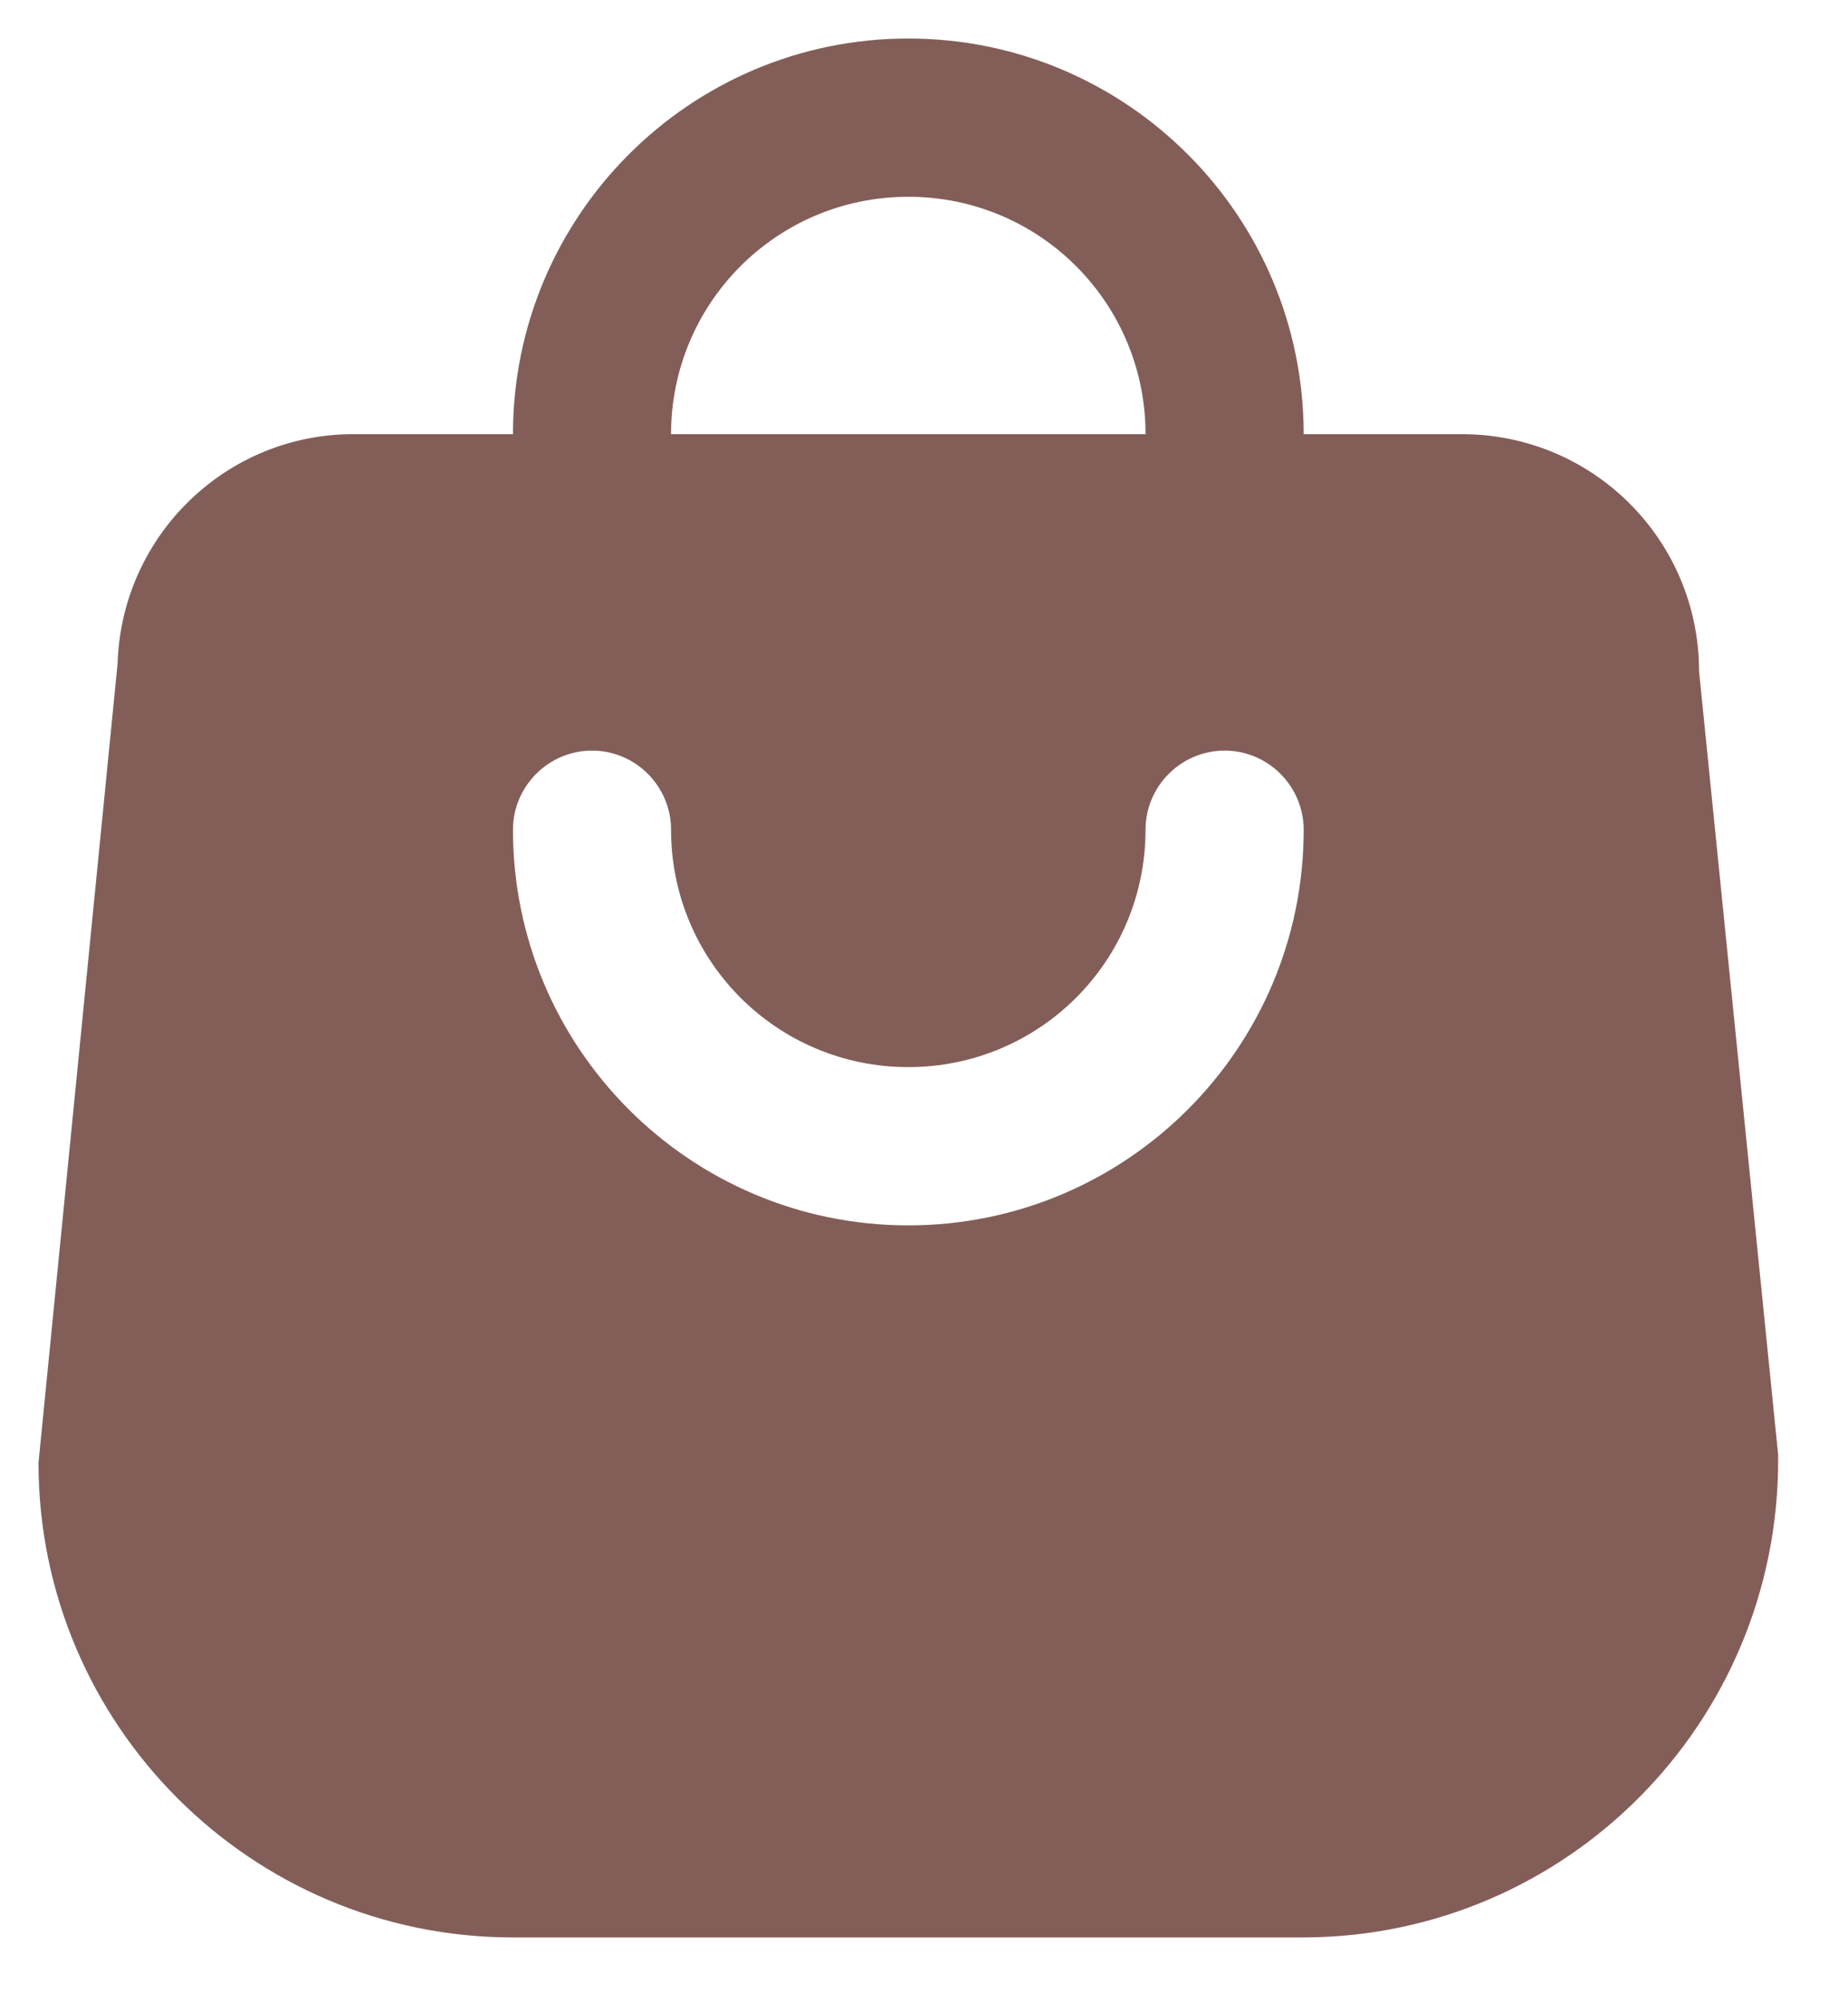 <svg width="24" height="26" viewBox="0 0 24 26" fill="none" xmlns="http://www.w3.org/2000/svg">
<g clip-path="url(#clip0_66_3258)">
<path d="M7.689 7.689C8.253 7.689 8.715 7.226 8.715 6.662V5.635C8.715 3.93 10.092 2.554 11.796 2.554C13.501 2.554 14.877 3.93 14.877 5.635V6.662C14.877 7.226 15.339 7.689 15.904 7.689C16.469 7.689 16.931 7.226 16.931 6.662V5.635C16.931 2.8 14.631 0.5 11.796 0.5C8.962 0.5 6.662 2.8 6.662 5.635V6.662C6.662 7.226 7.124 7.689 7.689 7.689ZM11.796 15.904C8.962 15.904 6.662 13.604 6.662 10.769C6.662 10.204 7.124 9.742 7.689 9.742C8.253 9.742 8.715 10.204 8.715 10.769C8.715 12.474 10.092 13.85 11.796 13.85C13.501 13.85 14.877 12.474 14.877 10.769C14.877 10.204 15.339 9.742 15.904 9.742C16.469 9.742 16.931 10.204 16.931 10.769C16.931 13.604 14.631 15.904 11.796 15.904ZM23.093 18.882L22.066 8.715C22.066 7.011 20.69 5.635 18.985 5.635H4.608C2.944 5.624 1.578 6.949 1.527 8.613L0.5 18.985C0.5 22.384 3.262 25.146 6.662 25.146H16.931C20.351 25.136 23.103 22.353 23.093 18.933C23.093 18.923 23.093 18.903 23.093 18.882Z" fill="#835E58"/>
</g>
<defs>
<clipPath id="clip0_66_3258">
<rect width="23" height="25" fill="white" transform="translate(0.5 0.5)"/>
</clipPath>
</defs>
</svg>
